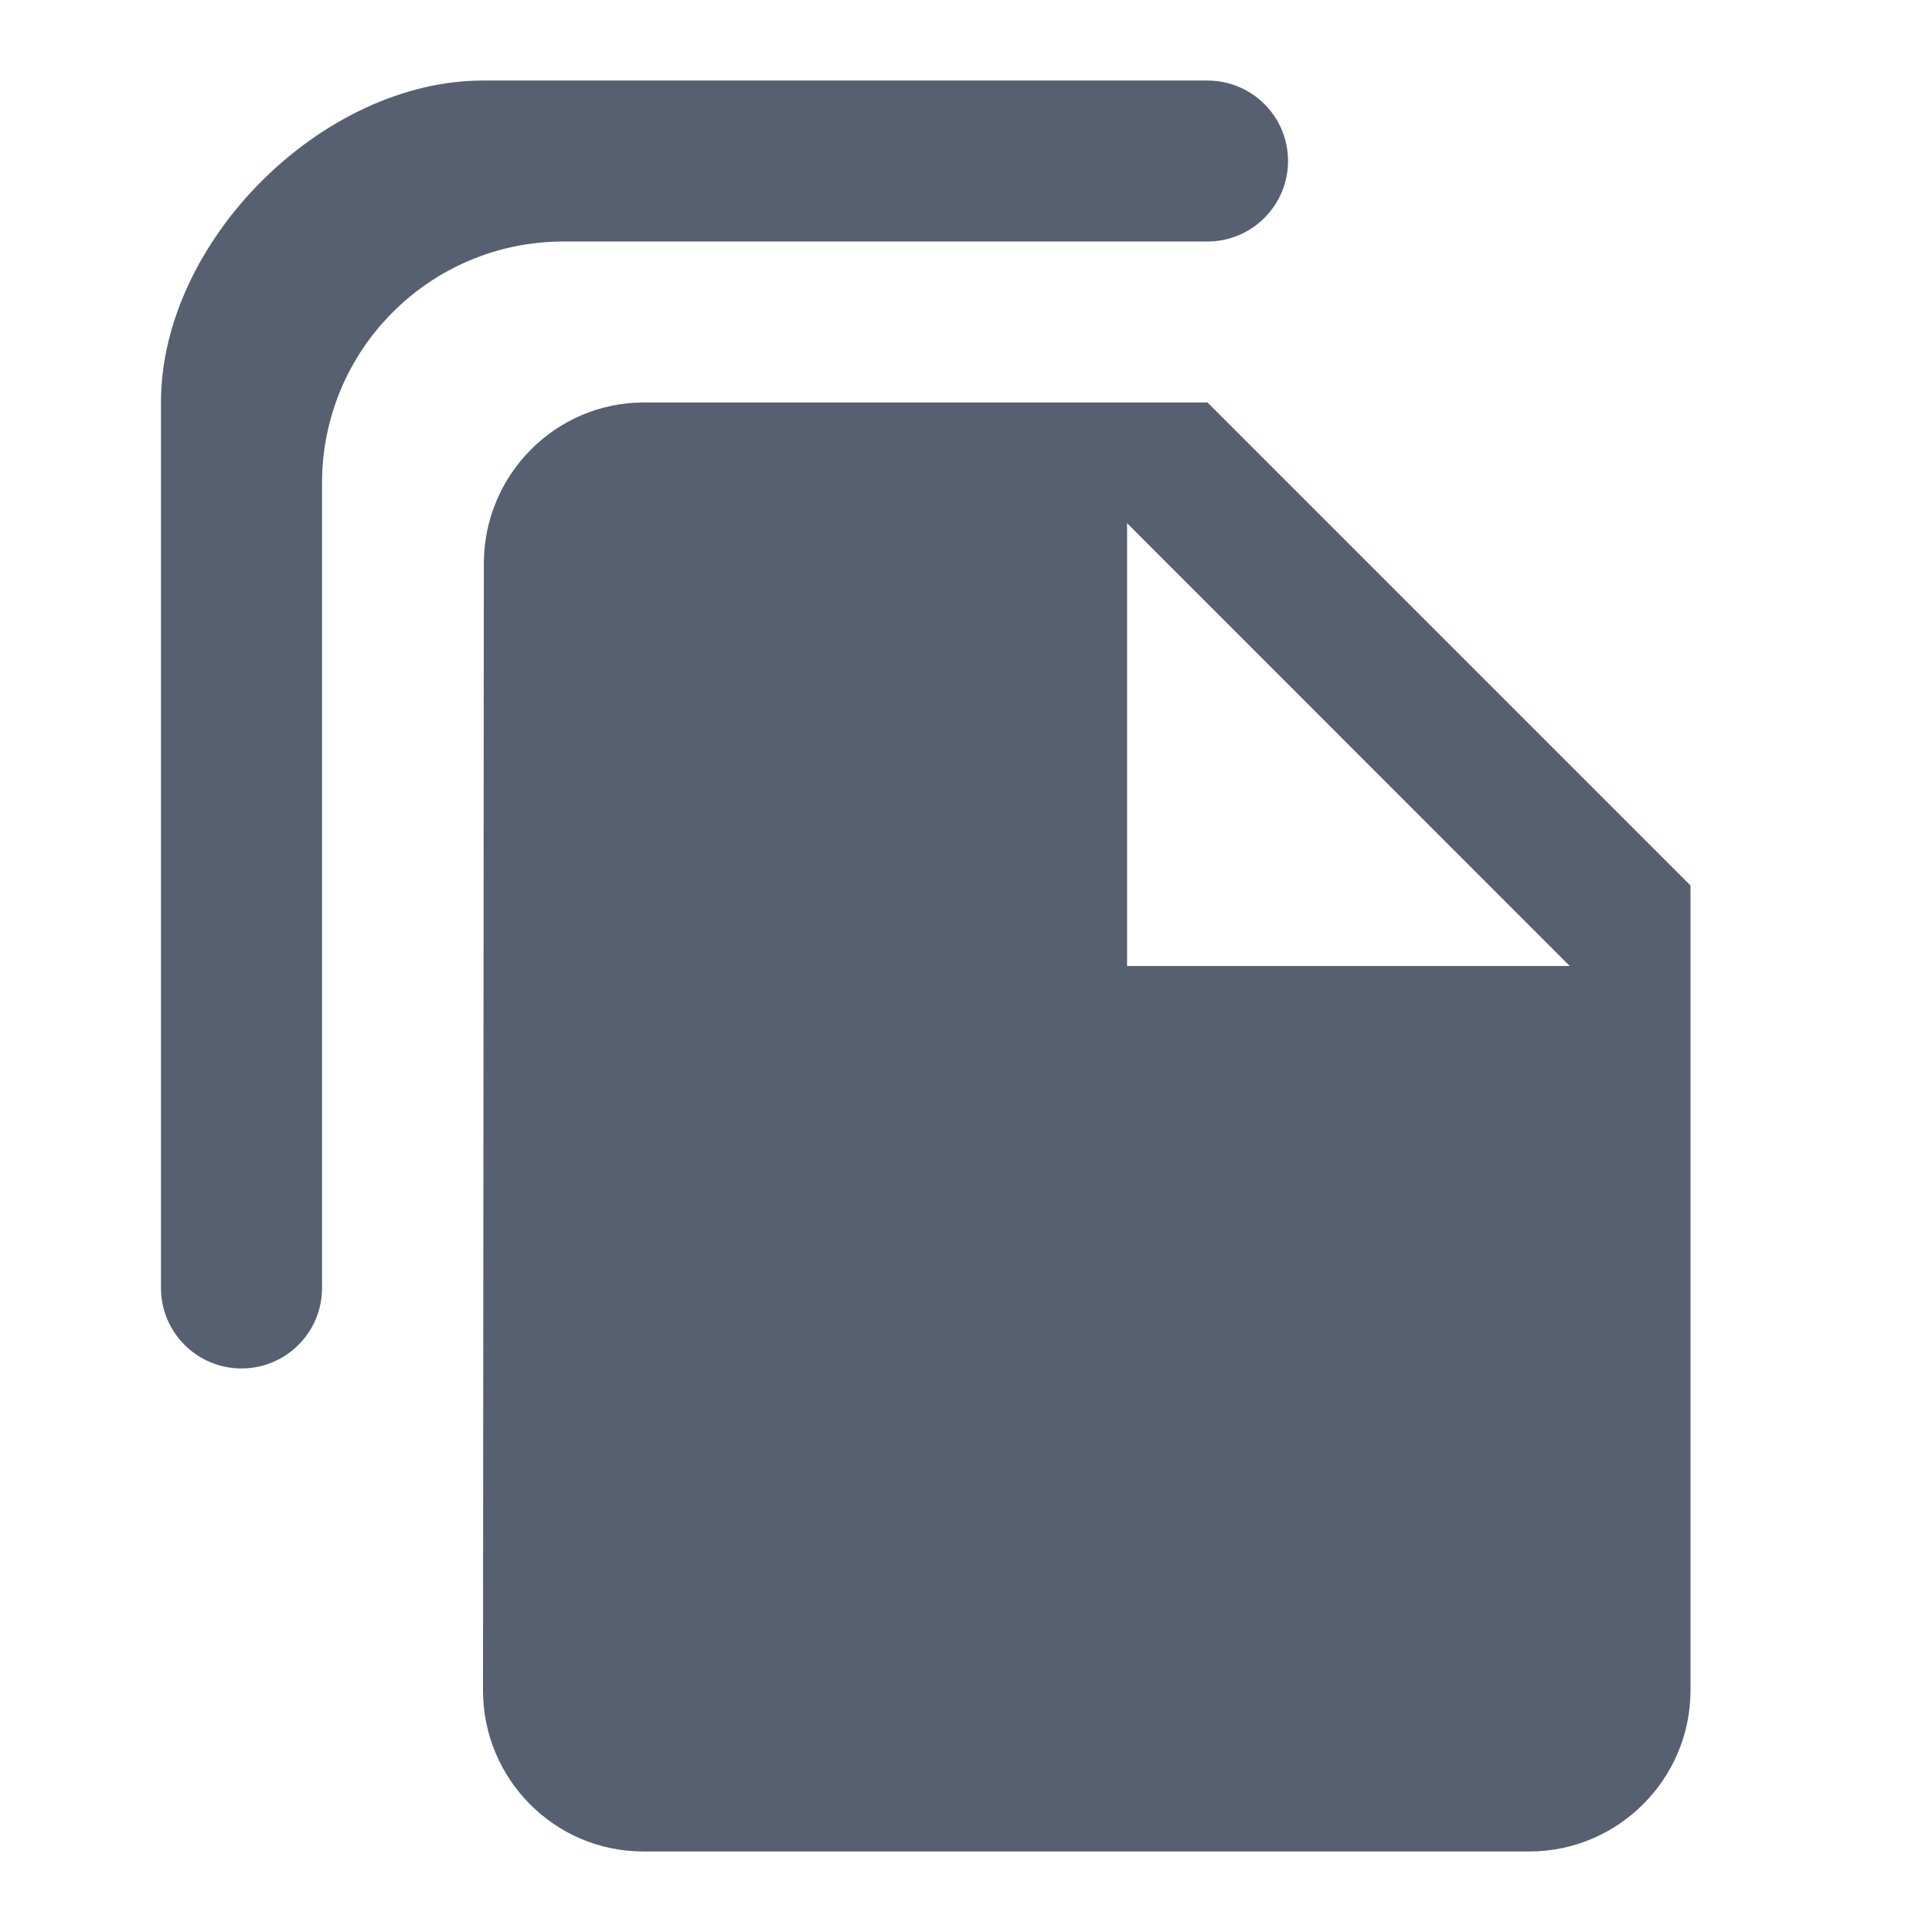 <svg width="16" height="16" viewBox="0 0 16 16" fill="none" xmlns="http://www.w3.org/2000/svg">
<path d="M10.667 1.333C10.667 0.965 10.368 0.667 10 0.667H4C2.667 0.667 1.333 2 1.333 3.333V10.666C1.333 11.035 1.632 11.333 2 11.333C2.368 11.333 2.667 11.035 2.667 10.666V4C2.667 2.895 3.562 2 4.667 2H10C10.368 2 10.667 1.701 10.667 1.333ZM10 3.333L14 7.333V14C14 14.733 13.4 15.333 12.667 15.333H5.327C4.593 15.333 4 14.733 4 14L4.007 4.667C4.007 3.933 4.6 3.333 5.333 3.333H10ZM9.334 8H13L9.334 4.333V8Z" fill="#576071"/>
</svg>
